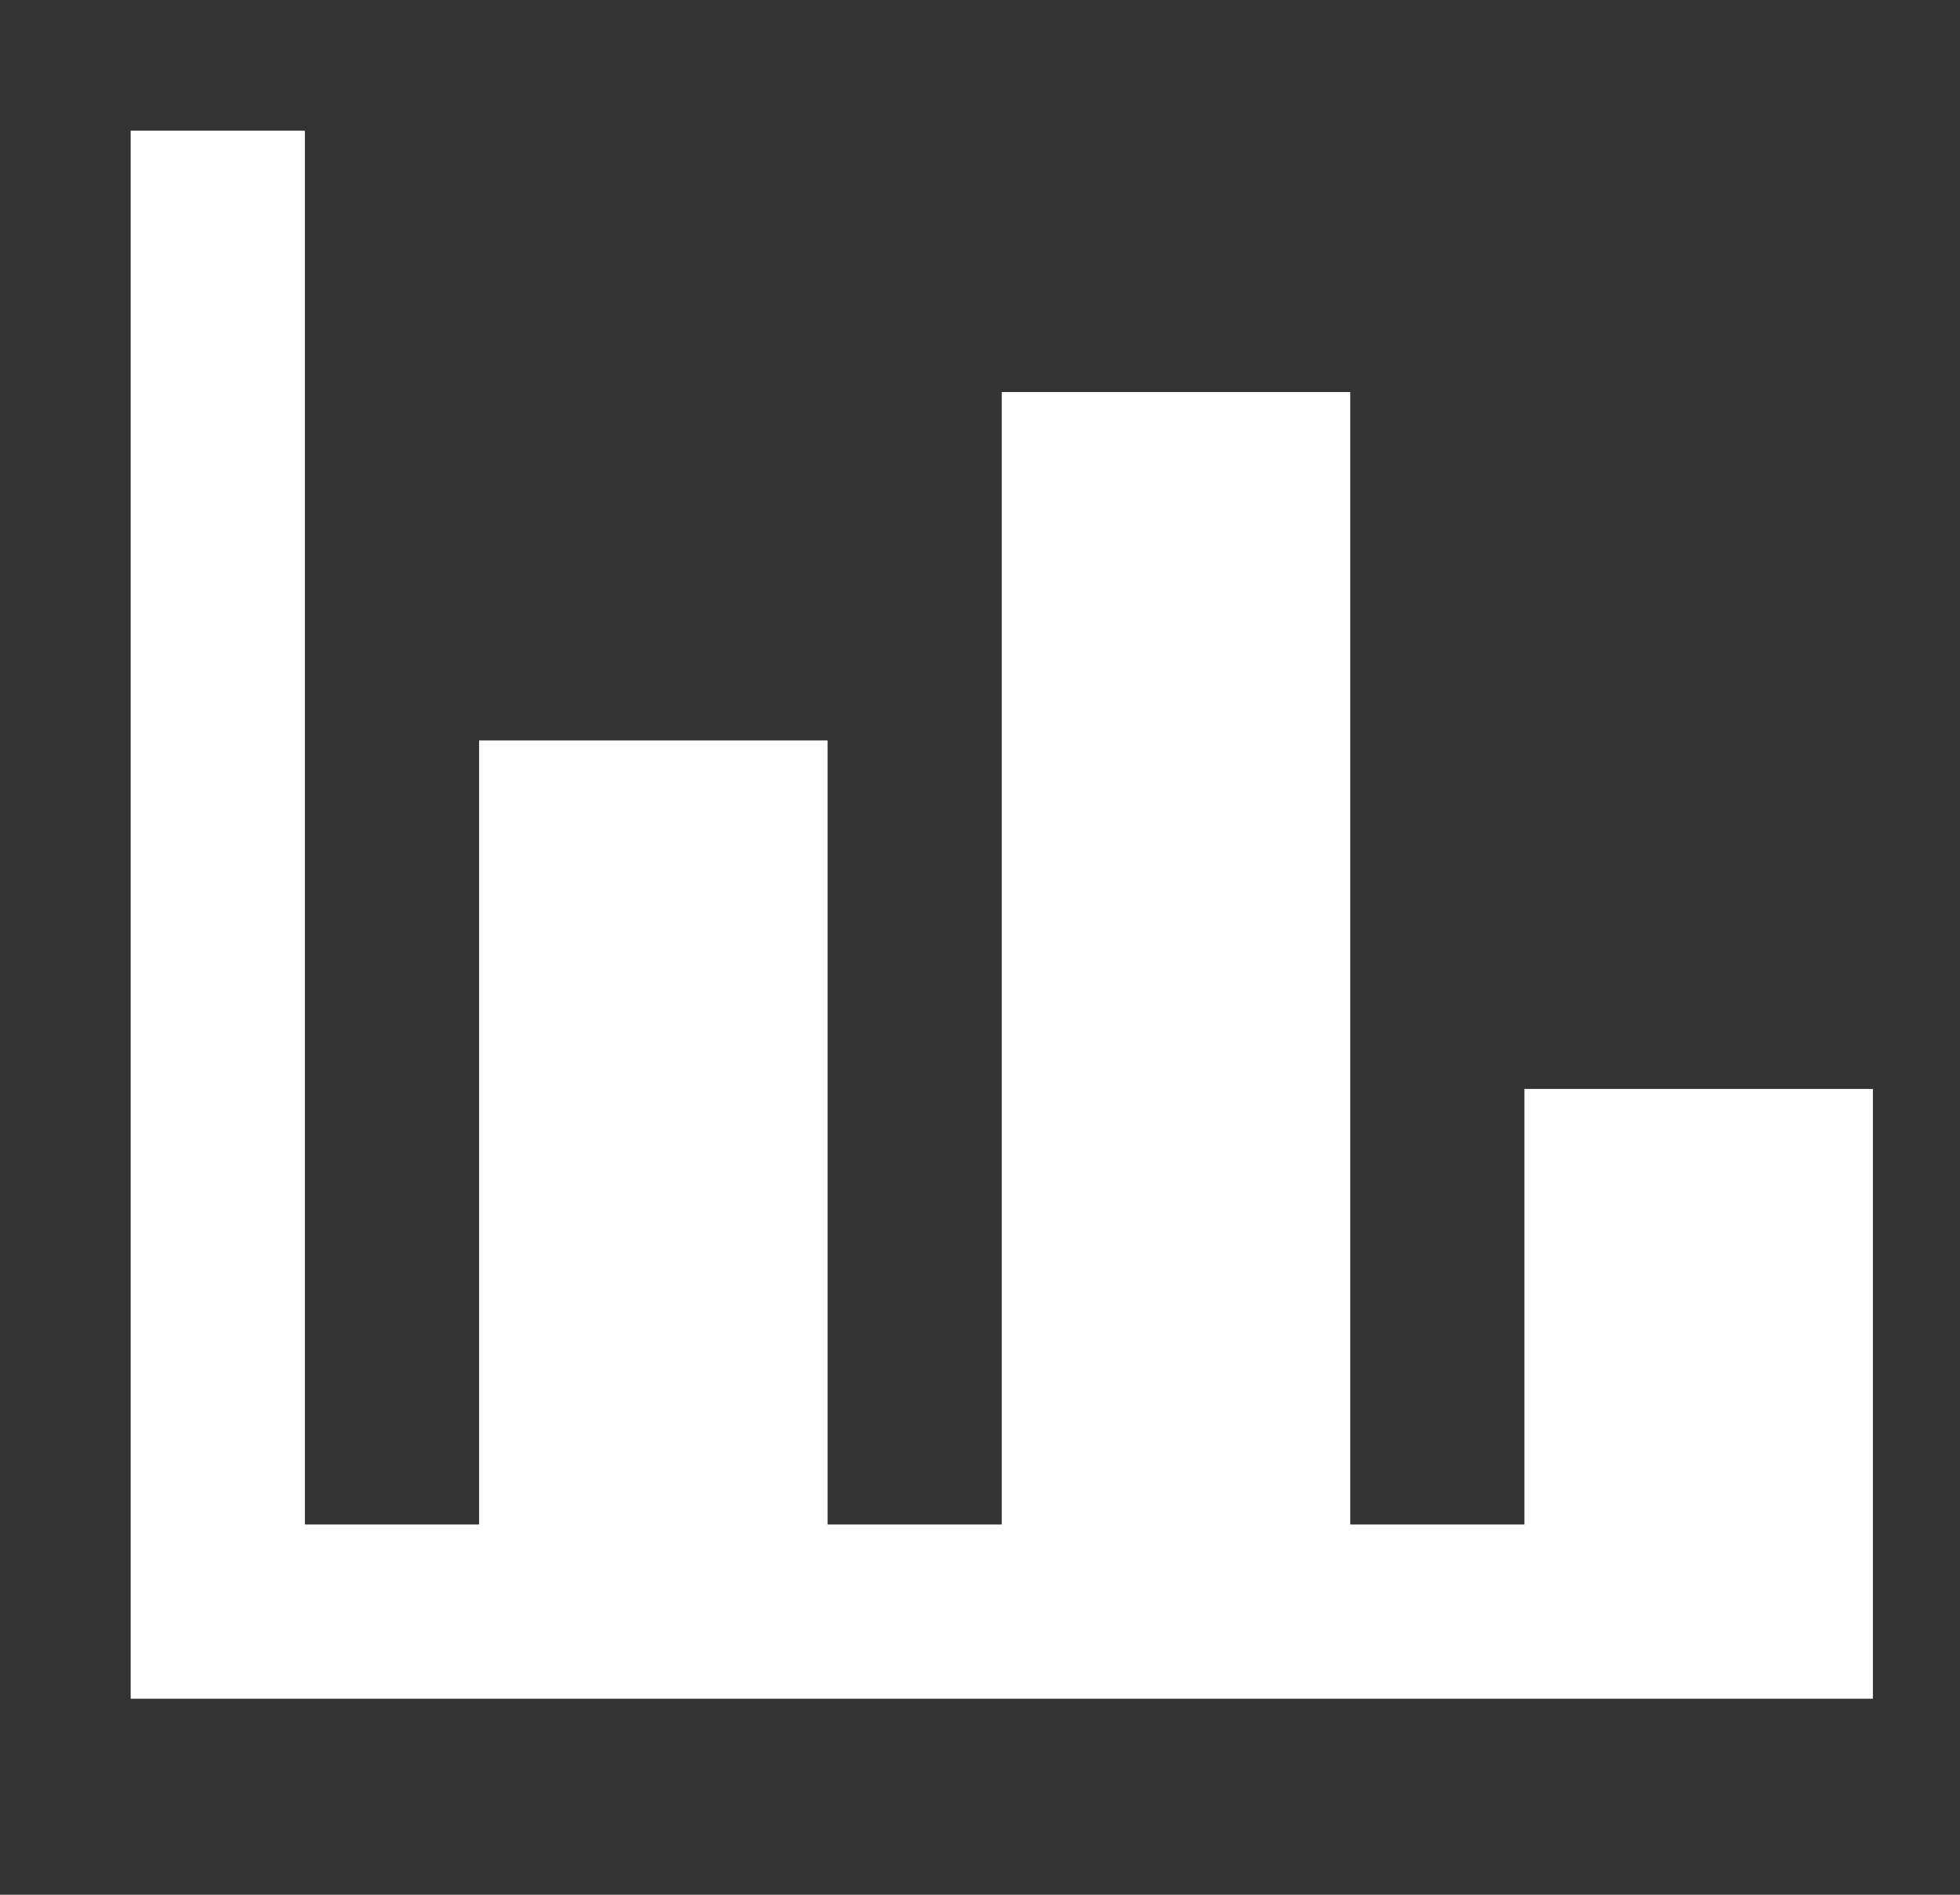 <svg width="30" height="29" viewBox="0 0 30 29" fill="none" xmlns="http://www.w3.org/2000/svg">
<rect x="0" y="0" width="30" height="29" fill="#333333" stroke="none"/>
<g clip-path="url(#clip0_1735_12255)">
<path d="M28.667 26H2V2H4.667V23.333H7.333V11.333H12.667V23.333H15.333V6H20.667V23.333H23.333V16.667H28.667V26Z" fill="white"/>
</g>
<defs>
<clipPath id="clip0_1735_12255">
<rect width="30" height="29" fill="white"/>
</clipPath>
</defs>
</svg>
